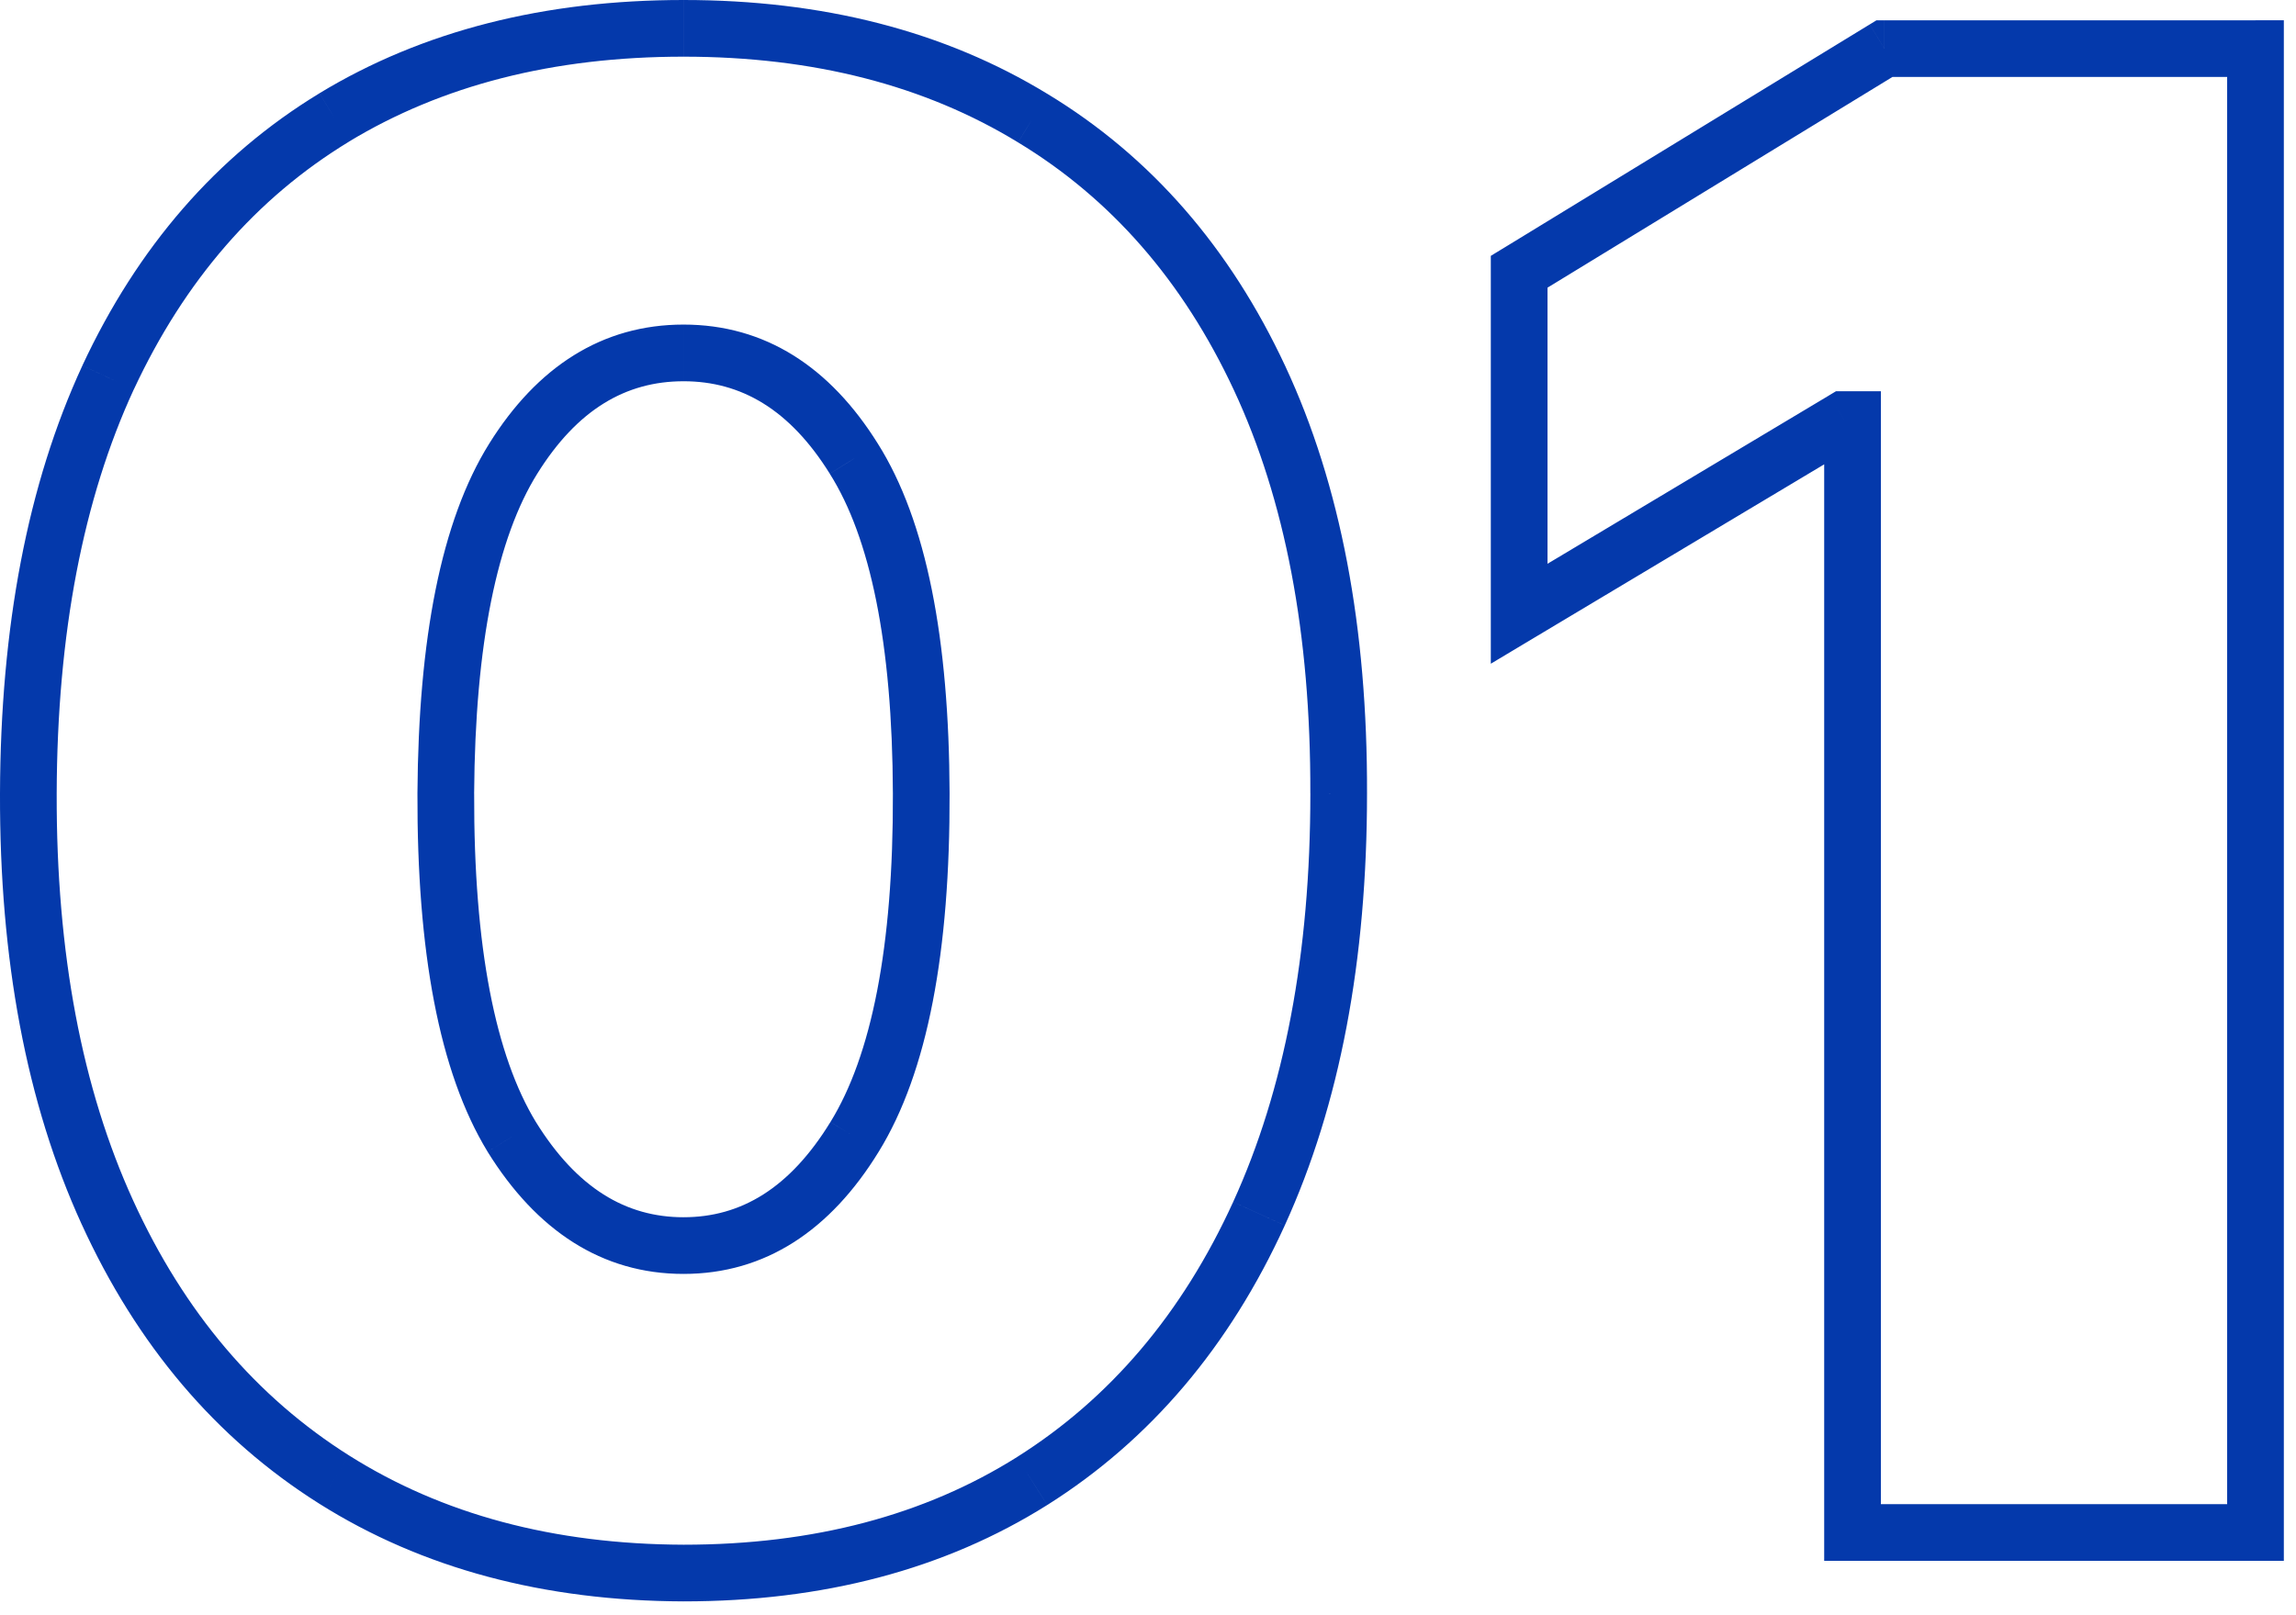 <svg width="81" height="57" fill="none" xmlns="http://www.w3.org/2000/svg"><path d="M24.114 55.511l-.004 1h.004v-1zM3.813 13.324l-.907-.423-.001.004.908.419zm7.977-9.18l-.518-.854h-.002l.52.855zm24.648.026l-.522.854.004.002.518-.856zM47.228 28l-1-.003V28h1zM36.411 52.264l.532.847.002-.001-.534-.846zM30.148 40.12l-.851-.524-.002.001.853.523zm-.026-23.931l-.848.528.002.005.846-.534zM15.727 28l-1-.006v.003l1 .003zm2.327 12.12l-.854.52.004.006.85-.527zm6.064 14.391c-4.6-.016-8.517-1.077-11.795-3.144l-1.066 1.692c3.643 2.297 7.941 3.435 12.853 3.452l.008-2zm-11.795-3.144C9.045 49.3 6.5 46.313 4.697 42.363l-1.82.83c1.948 4.267 4.738 7.57 8.38 9.866l1.066-1.692zm-7.626-9.004C2.896 38.417 1.984 33.641 2 28.003l-2-.006c-.017 5.85.929 10.927 2.877 15.197l1.82-.83zM2 28.003c.017-5.659.938-10.4 2.72-14.26l-1.815-.838C.97 17.09.018 22.133 0 27.997l2 .006zm2.72-14.257C6.52 9.884 9.051 6.983 12.31 5l-1.04-1.708C7.64 5.5 4.856 8.719 2.906 12.9l1.813.845zM12.307 5c3.279-1.986 7.2-3 11.806-3V0c-4.906 0-9.2 1.083-12.842 3.29L12.308 5zm11.806-3c4.604 0 8.525 1.022 11.802 3.024l1.043-1.707C33.316 1.092 29.021 0 24.114 0v2zm11.805 3.026c3.275 1.984 5.815 4.885 7.615 8.746l1.813-.845c-1.95-4.184-4.745-7.403-8.391-9.612l-1.037 1.71zm7.615 8.746c1.798 3.856 2.71 8.586 2.694 14.225l2 .006c.017-5.85-.928-10.887-2.881-15.076l-1.813.845zM46.228 28c0 5.674-.921 10.468-2.723 14.414l1.82.83c1.948-4.269 2.902-9.361 2.902-15.244h-2zm-2.723 14.414c-1.803 3.95-4.348 6.937-7.626 9.004l1.067 1.692c3.641-2.296 6.432-5.6 8.379-9.865l-1.82-.83zm-7.625 9.004c-3.258 2.048-7.166 3.093-11.766 3.093v2c4.912 0 9.202-1.12 12.83-3.4l-1.064-1.693zm-11.766-6.463c2.883 0 5.183-1.536 6.886-4.313l-1.704-1.046c-1.434 2.337-3.156 3.359-5.182 3.359v2zm6.885-4.311c1.735-2.816 2.518-7.087 2.501-12.647l-2 .006c.017 5.45-.767 9.26-2.203 11.592l1.702 1.049zM33.5 27.997c-.017-5.44-.81-9.611-2.532-12.343l-1.692 1.067c1.416 2.245 2.207 5.95 2.224 11.282l2-.006zm-2.529-12.338c-1.692-2.716-3.986-4.205-6.857-4.205v2c2.037 0 3.75 1 5.16 3.262l1.697-1.058zm-6.857-4.205c-2.872 0-5.165 1.49-6.857 4.204l1.697 1.058c1.41-2.262 3.122-3.262 5.16-3.262v-2zm-6.857 4.204c-1.701 2.73-2.495 6.897-2.53 12.336l2 .012c.034-5.333.826-9.041 2.227-11.29l-1.697-1.058zm-2.53 12.339c-.017 5.56.758 9.828 2.473 12.643l1.708-1.041c-1.421-2.333-2.197-6.144-2.18-11.596l-2-.006zm2.477 12.65c1.72 2.773 4.028 4.308 6.91 4.308v-2c-2.027 0-3.76-1.023-5.21-3.363l-1.7 1.054zM79.571 1.715h1v-1h-1v1zm0 52.364v1h1v-1h-1zm-14.216 0h-1v1h1v-1zm0-39.273h1v-1h-1v1zm-.306 0v-1h-.277l-.237.142.514.858zm-11.455 6.852h-1v1.764l1.513-.906-.513-.858zm0-12.068l-.522-.853-.478.292v.561h1zM66.48 1.716v-1h-.28l-.24.147.521.853zm12.091 0V54.08h2V1.716h-2zm1 51.364H65.355v2h14.216v-2zm-13.216 1V14.806h-2V54.08h2zm-1-40.273h-.306v2h.306v-2zm-.82.142L53.081 20.8l1.026 1.716 11.455-6.852-1.027-1.716zm-9.941 7.71V9.591h-2v12.068h2zm-.479-11.215L67.002 2.57 65.959.863 53.072 8.738l1.043 1.706zM66.48 2.716h13.091v-2h-13.09v2z" fill="#0439AB"/></svg>